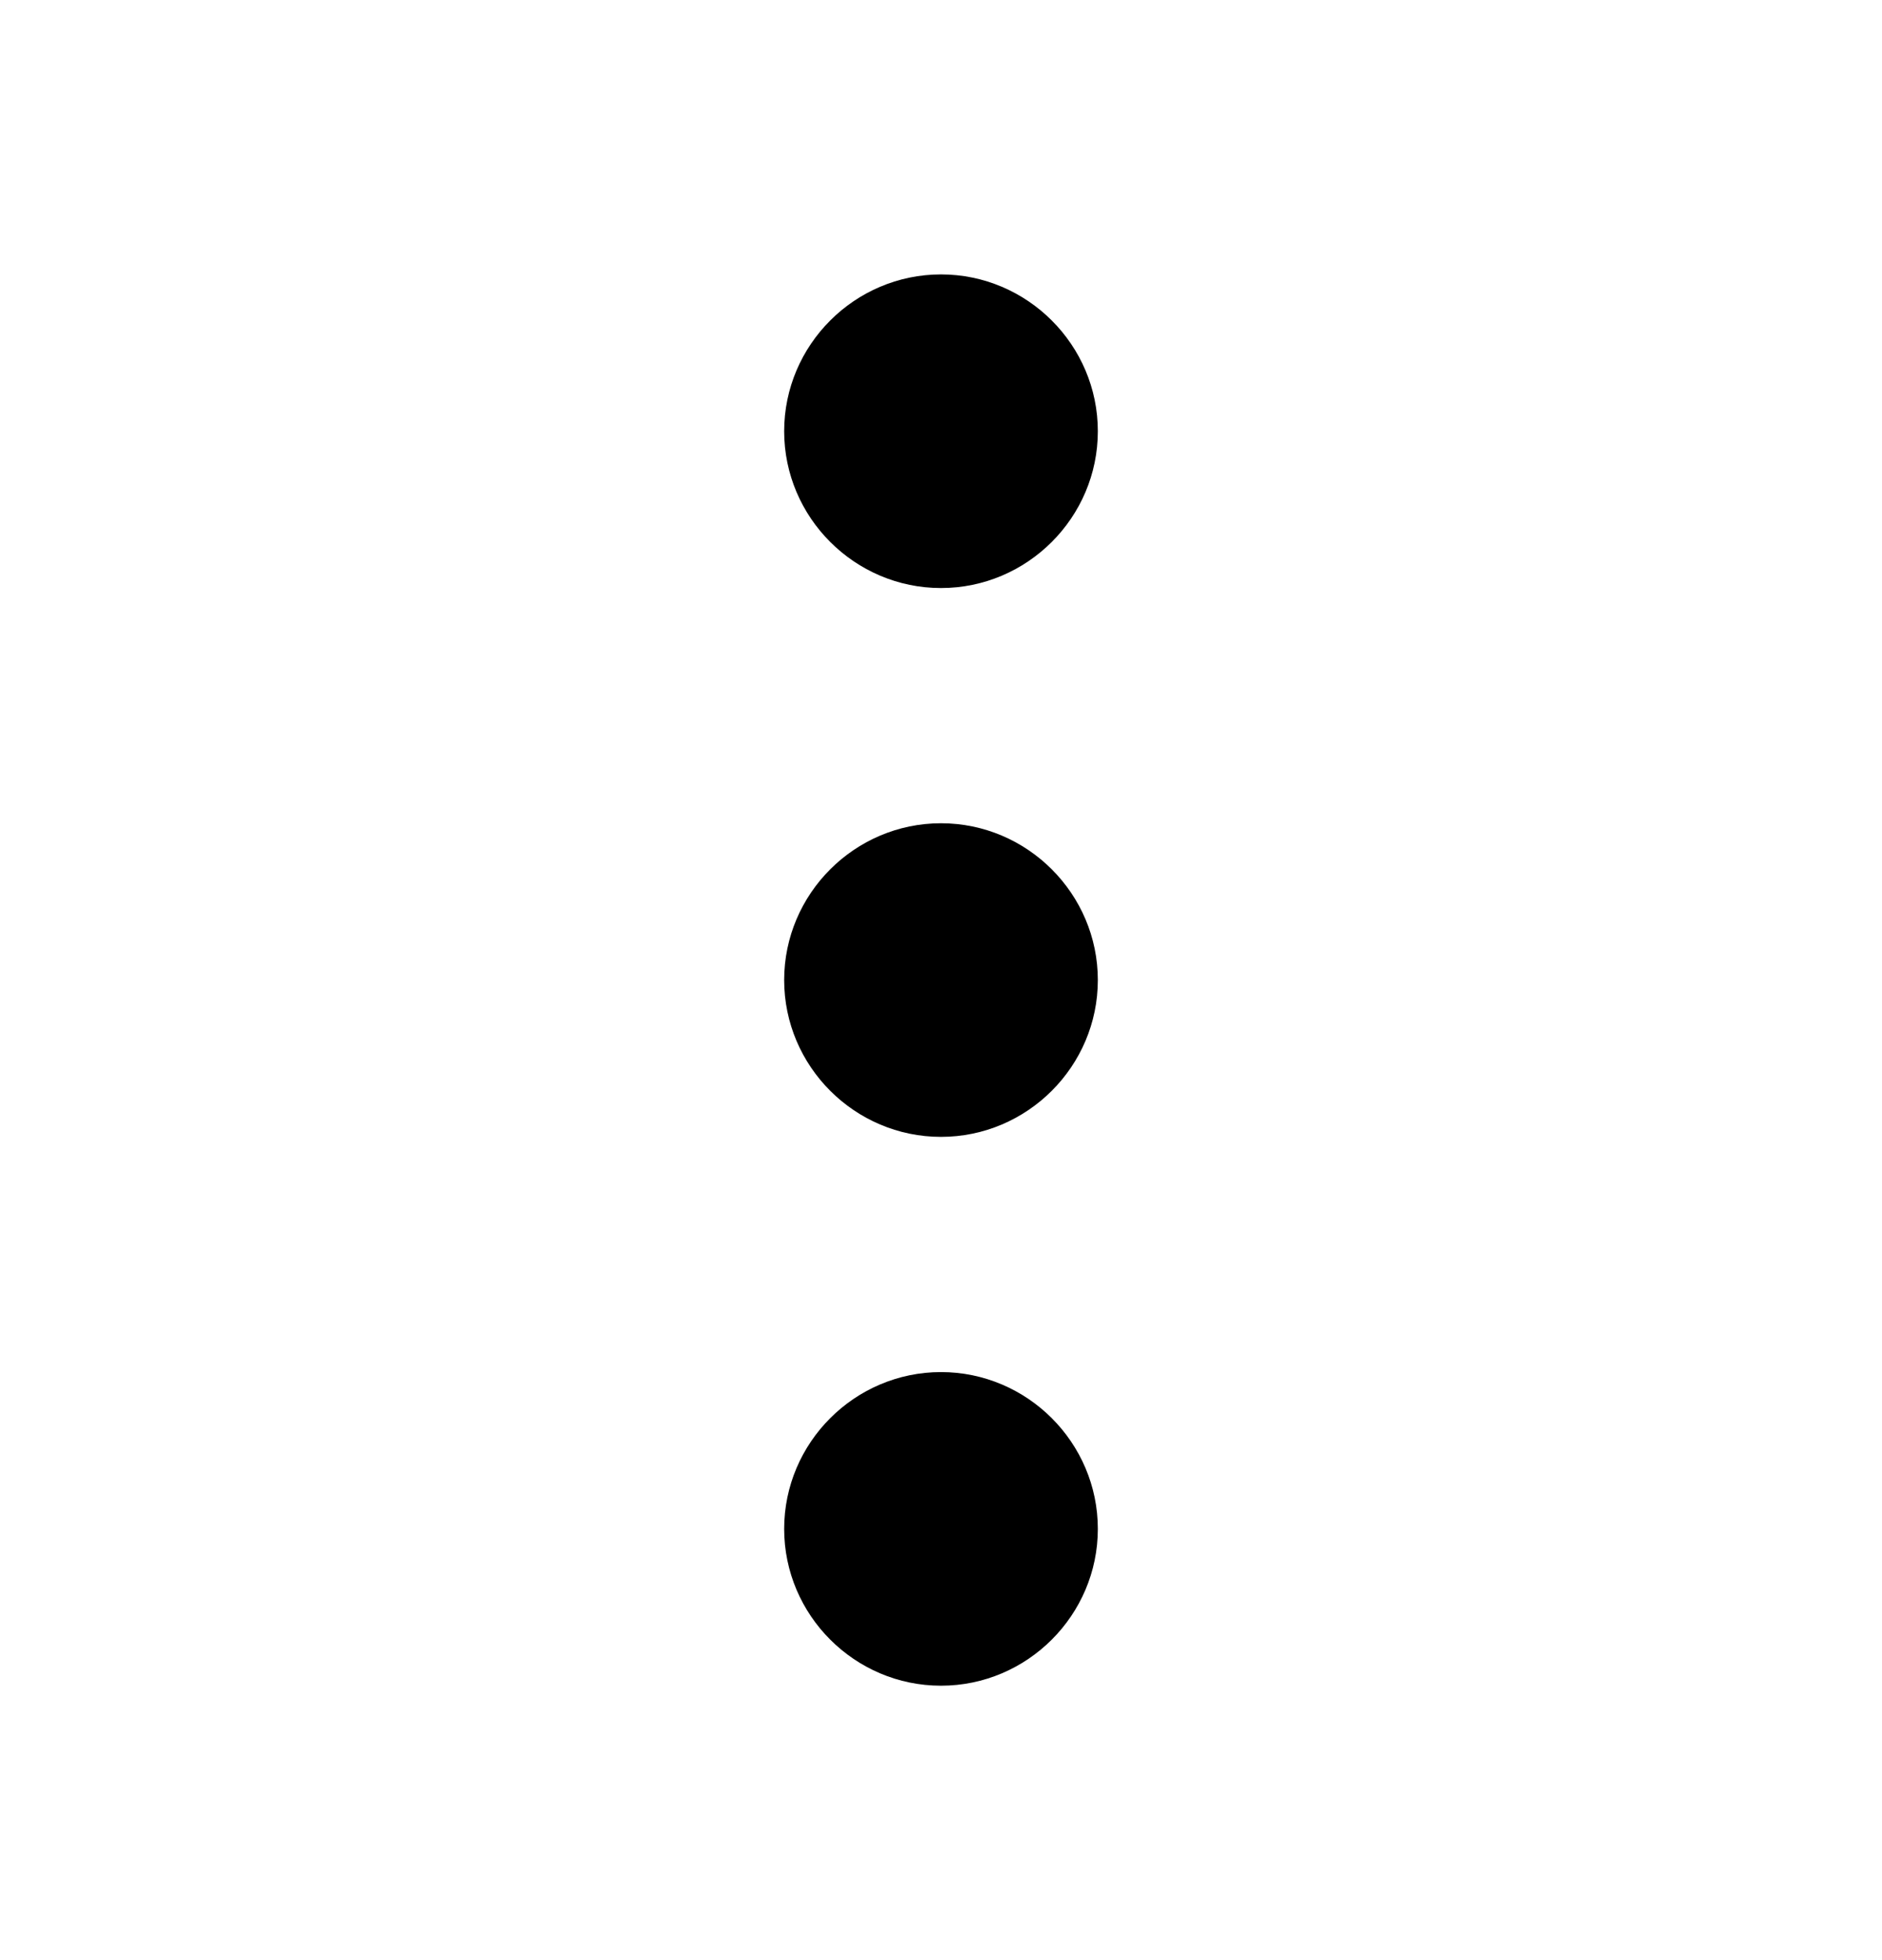 <svg width="24" height="25" viewBox="0 0 24 25" fill="none" xmlns="http://www.w3.org/2000/svg">
<path d="M12 3.5C10.9 3.5 10 4.4 10 5.5C10 6.6 10.9 7.5 12 7.5C13.1 7.5 14 6.6 14 5.5C14 4.4 13.1 3.5 12 3.5ZM12 17.5C10.9 17.5 10 18.4 10 19.5C10 20.6 10.9 21.5 12 21.5C13.1 21.5 14 20.6 14 19.5C14 18.4 13.1 17.5 12 17.5ZM12 10.5C10.9 10.5 10 11.4 10 12.5C10 13.6 10.9 14.5 12 14.5C13.1 14.5 14 13.6 14 12.5C14 11.4 13.1 10.5 12 10.5Z" fill="black"/>
</svg>

